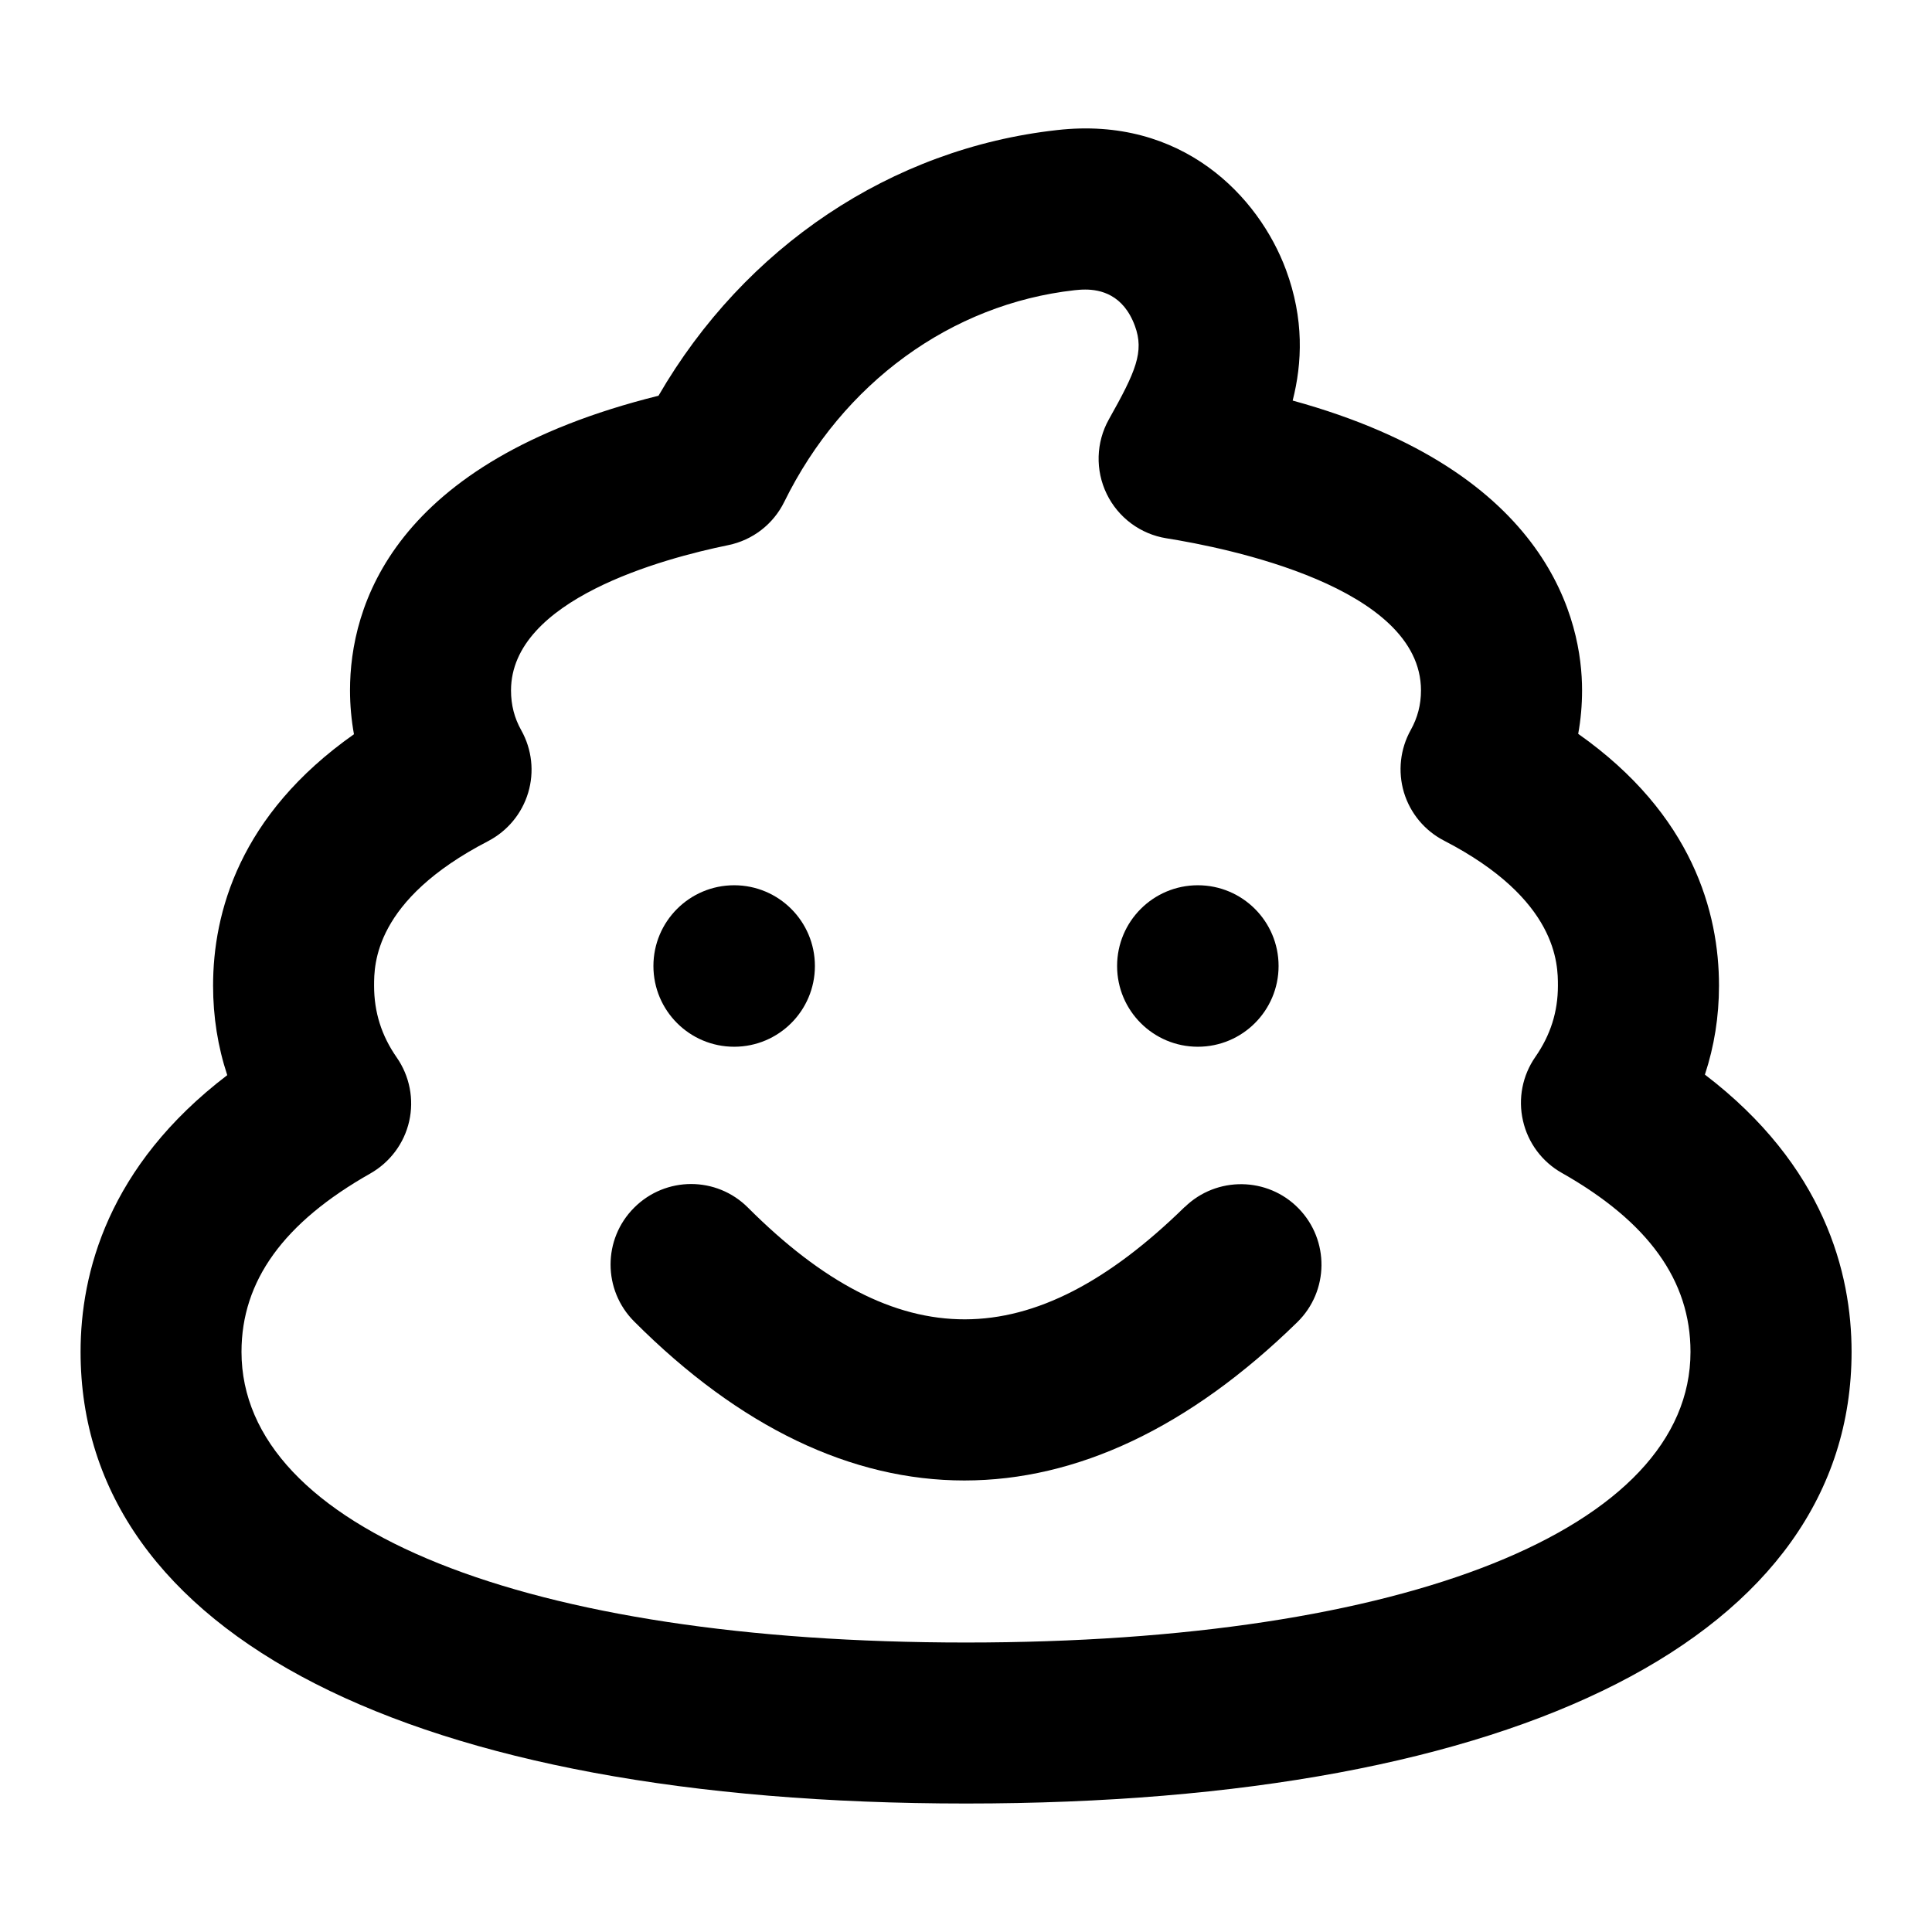 <?xml version="1.0" encoding="UTF-8"?>
<svg xmlns="http://www.w3.org/2000/svg" id="Layer_1" data-name="Layer 1" viewBox="0 0 24 24">
  <path d="M14.716,14.994c-1.899,1.857-3.571,1.861-5.424,.008-.391-.392-1.023-.391-1.414,0-.391,.39-.391,1.023,0,1.414,1.314,1.317,2.704,1.975,4.101,1.975s2.795-.655,4.136-1.966c.395-.386,.402-1.019,.016-1.414-.384-.394-1.019-.402-1.414-.016Z"/>
  <path d="M21.179,13.349c.116-.352,.175-.721,.175-1.105,0-.903-.324-2.124-1.749-3.128,.032-.176,.048-.357,.048-.541,0-.833-.378-2.715-3.595-3.599,.119-.467,.143-1.014-.083-1.624-.337-.91-1.288-1.914-2.845-1.736-2.06,.229-3.878,1.451-4.95,3.3-3.32,.824-3.832,2.628-3.832,3.659,0,.186,.017,.368,.049,.546-1.426,1.004-1.75,2.222-1.75,3.123,0,.387,.059,.758,.176,1.112-1.484,1.132-1.822,2.461-1.822,3.437,0,3.514,4.112,5.611,11,5.611s11-2.098,11-5.611c0-.979-.338-2.311-1.821-3.443Zm-9.179,7.055c-5.468,0-9-1.417-9-3.611,0-.882,.523-1.606,1.601-2.216,.244-.139,.42-.374,.482-.648,.062-.274,.006-.562-.155-.793-.189-.271-.281-.563-.281-.891,0-.263,0-1.063,1.416-1.796,.24-.125,.42-.341,.498-.601,.078-.259,.047-.539-.085-.775-.086-.153-.128-.315-.128-.496,0-1.13,1.887-1.639,2.698-1.805,.304-.062,.561-.261,.697-.539,.725-1.474,2.073-2.457,3.607-2.628,.031-.003,.077-.008,.131-.008,.187,0,.473,.06,.617,.451,.119,.322,.01,.569-.324,1.163-.159,.285-.169,.63-.026,.925,.143,.294,.42,.5,.743,.551,.741,.118,3.161,.601,3.161,1.89,0,.177-.042,.338-.127,.491-.132,.236-.162,.516-.085,.775,.078,.259,.258,.476,.499,.6,1.414,.731,1.414,1.537,1.414,1.802,0,.324-.092,.613-.28,.884-.161,.231-.217,.519-.154,.793,.062,.274,.237,.51,.482,.648,1.075,.609,1.599,1.336,1.599,2.223,0,2.194-3.532,3.611-9,3.611Z"/>
  <circle cx="14.88" cy="12" r="1.003"/>
  <circle cx="9.12" cy="12" r="1.003"/>
</svg>
